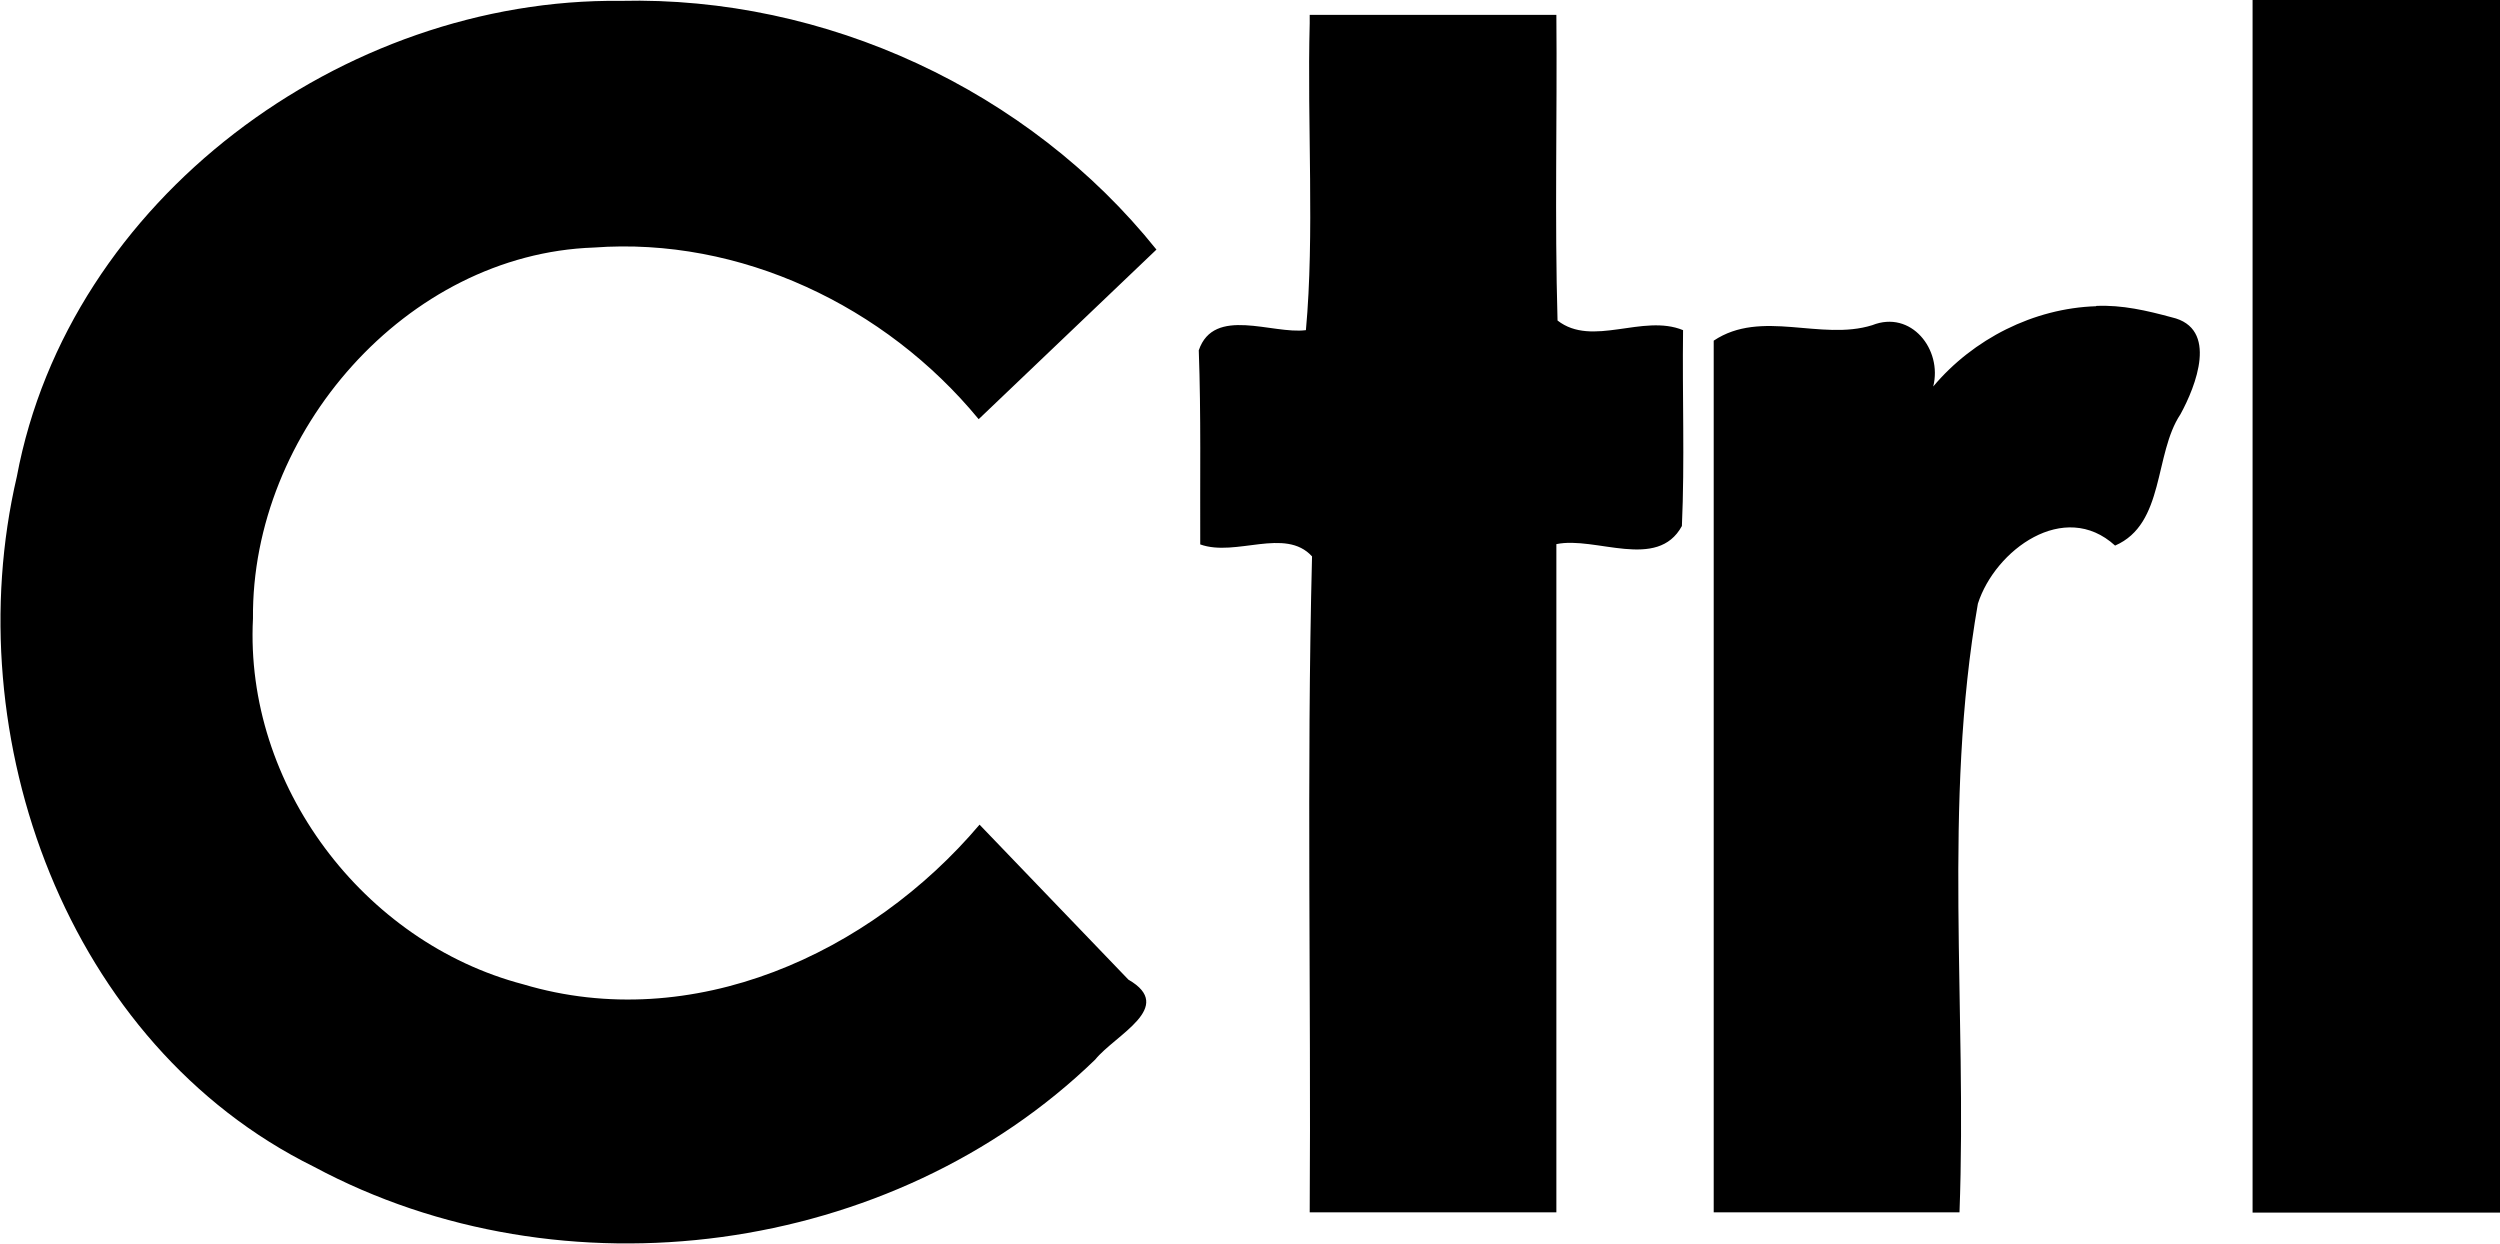 <?xml version="1.0" encoding="UTF-8"?>
<svg width="32.365" height="16.099" version="1.1" viewBox="0 0 8.563 4.26" xmlns="http://www.w3.org/2000/svg">
 <g transform="translate(-45.444 -39.967)">
  <path d="m53.16 39.996v4.125h0.848v-4.154h-0.848v0.029zm-5.59-0.026c-0.95-0.011-1.891 0.679-2.069 1.63-0.208 0.891 0.171 1.946 1.018 2.364 0.852 0.457 1.98 0.307 2.676-0.367 0.07-0.086 0.277-0.18 0.114-0.274-0.17-0.177-0.34-0.354-0.51-0.531-0.375 0.443-0.984 0.72-1.563 0.547-0.549-0.144-0.955-0.684-0.926-1.253-0.006-0.638 0.525-1.249 1.168-1.271 0.5-0.037 0.998 0.199 1.318 0.588 0.203-0.194 0.406-0.387 0.609-0.581-0.438-0.547-1.135-0.869-1.835-0.852zm2.36 0.077c-0.009 0.346 0.017 0.724-0.013 1.051-0.115 0.015-0.315-0.083-0.367 0.069 0.008 0.221 0.004 0.444 0.005 0.665 0.122 0.044 0.291-0.06 0.383 0.041-0.019 0.747-0.003 1.499-0.008 2.247h0.845v-2.289c0.134-0.028 0.346 0.092 0.43-0.062 0.01-0.223 0.001-0.448 0.004-0.671-0.138-0.057-0.311 0.06-0.43-0.033-0.01-0.348-0.001-0.698-0.004-1.047h-0.845v0.029zm2.694 0.969c-0.214 0.007-0.421 0.112-0.558 0.275 0.032-0.127-0.076-0.263-0.209-0.21-0.176 0.055-0.38-0.056-0.543 0.053v2.986h0.842c0.026-0.694-0.057-1.399 0.063-2.085 0.059-0.184 0.296-0.358 0.47-0.199 0.171-0.074 0.133-0.314 0.224-0.45 0.052-0.095 0.132-0.295-0.03-0.332-0.085-0.023-0.17-0.043-0.259-0.039z" style="font-feature-settings:normal;font-variant-caps:normal;font-variant-ligatures:normal;font-variant-numeric:normal"/>
 </g>
</svg>
